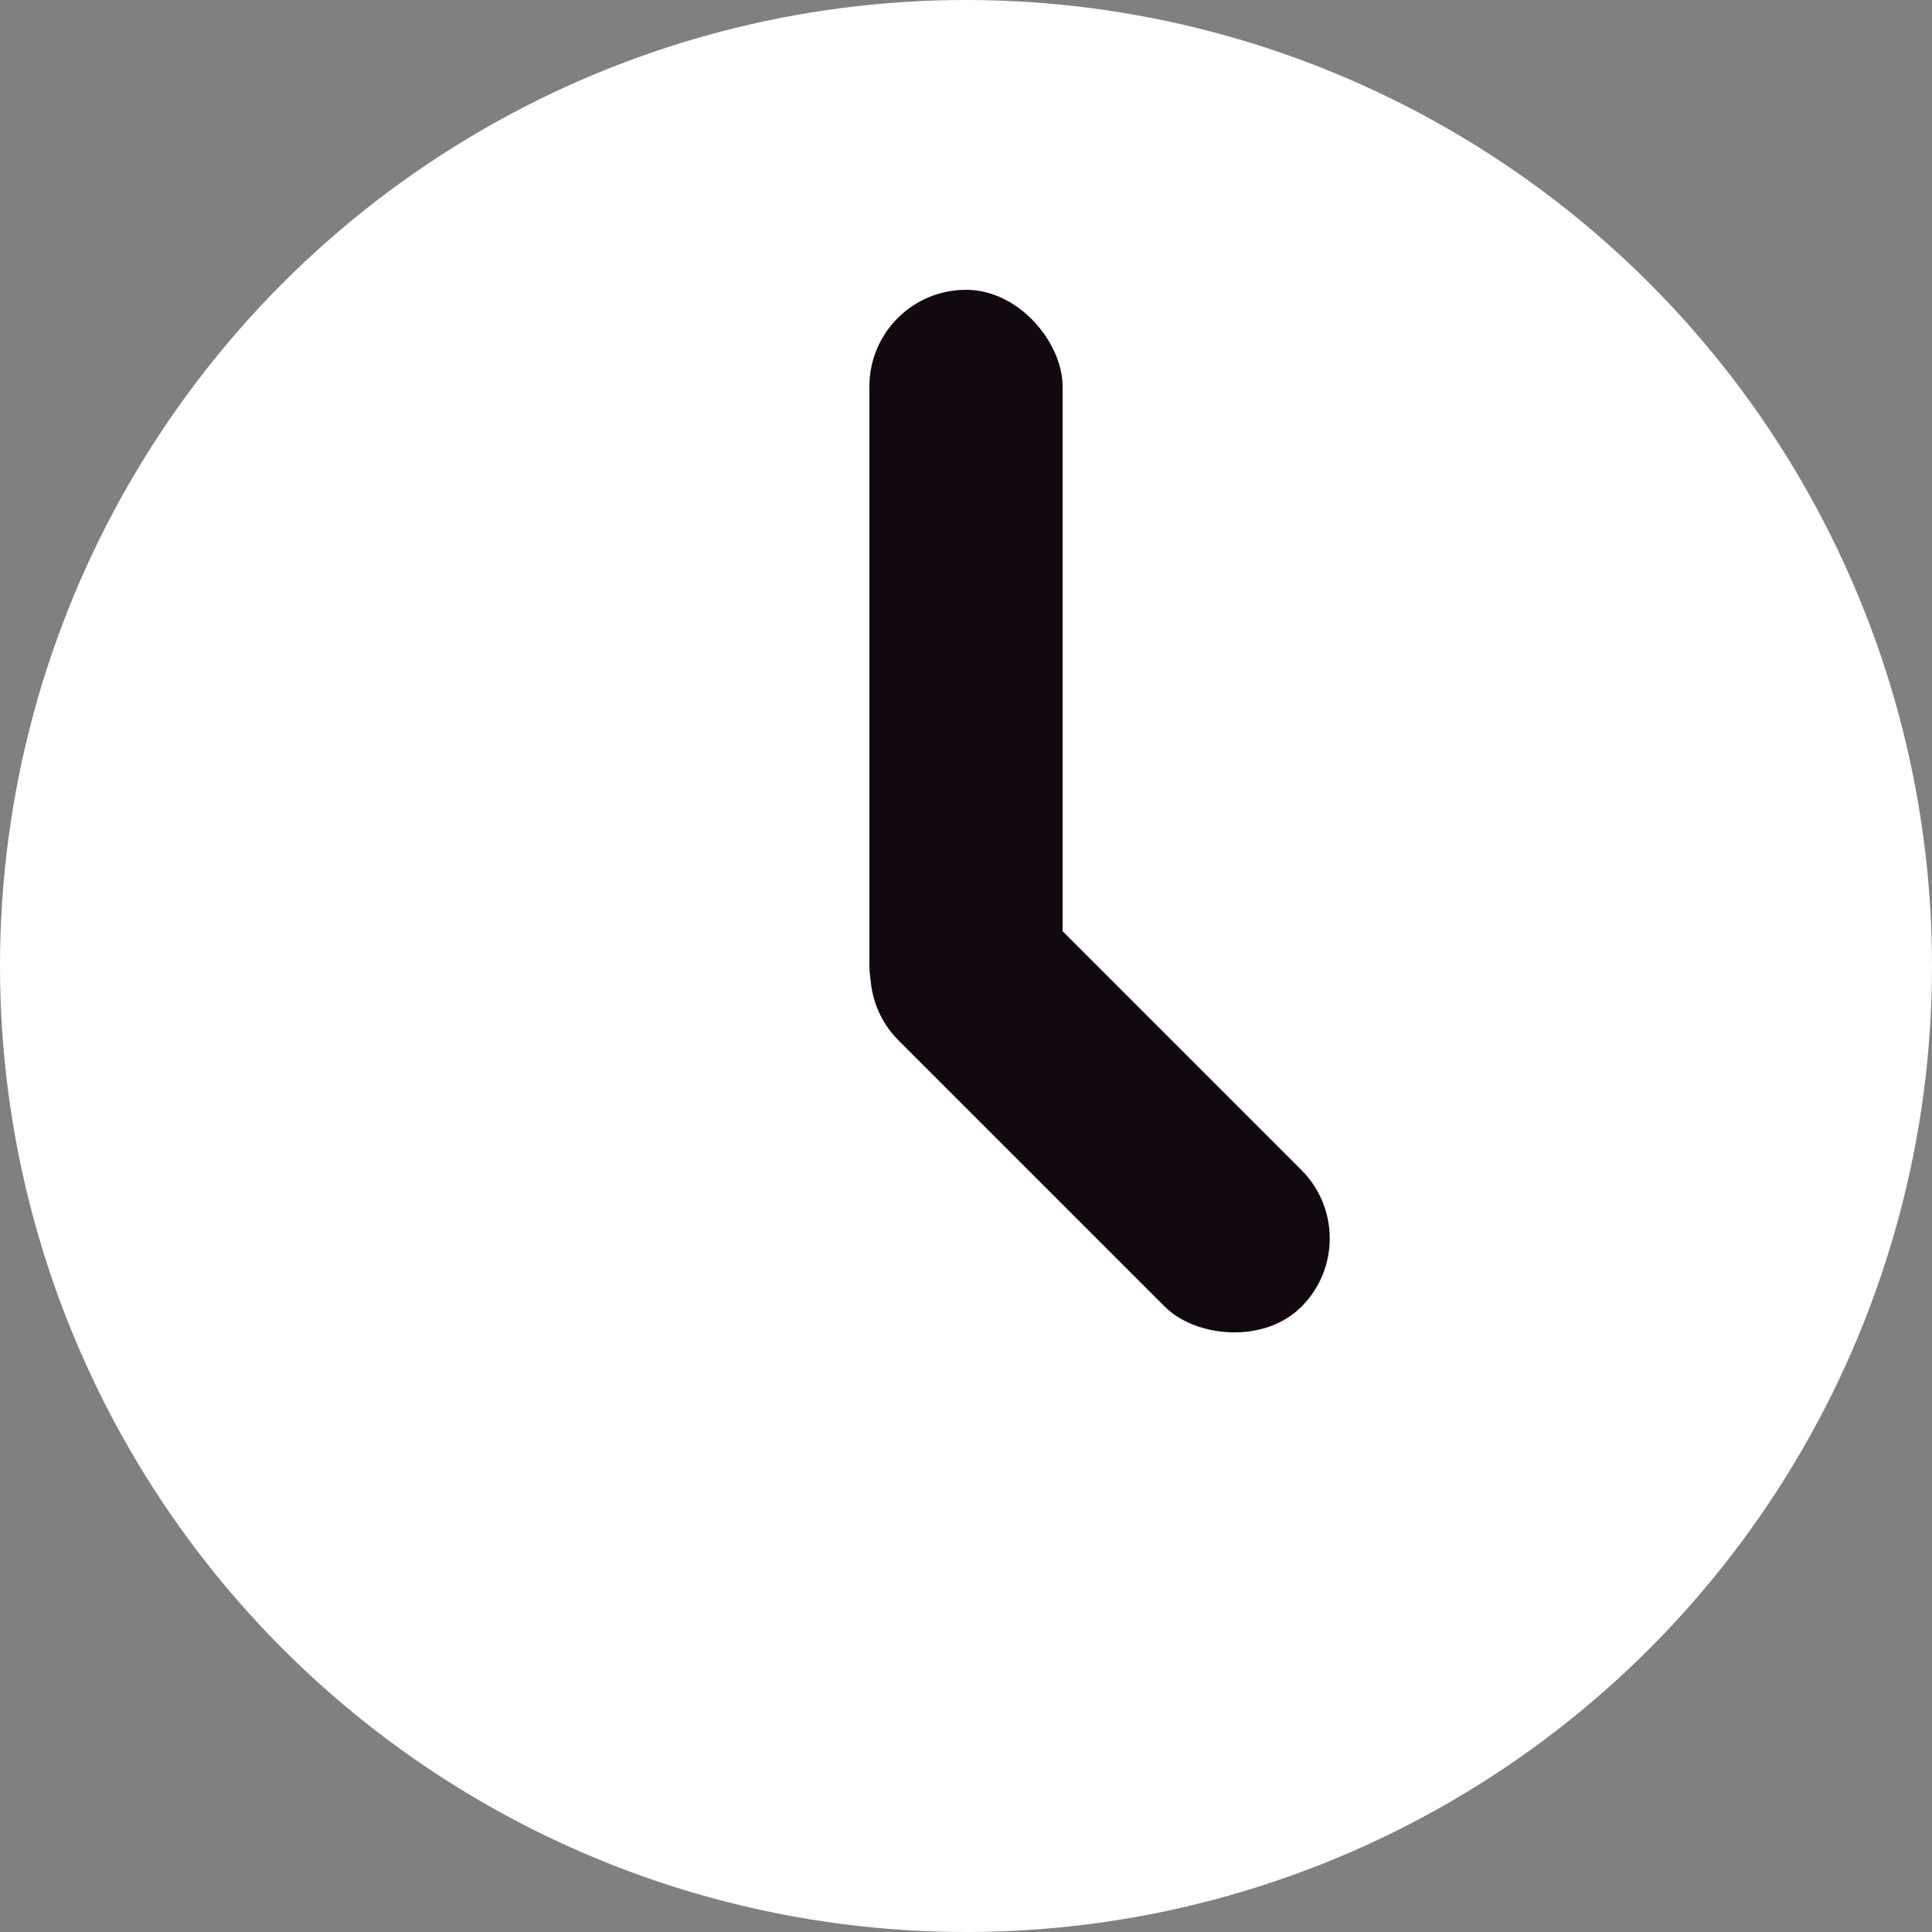 <svg xmlns="http://www.w3.org/2000/svg" xmlns:xlink="http://www.w3.org/1999/xlink" width="21" height="21" version="1.1" viewBox="0 0 21 21"><rect x="0" y="0" width="21" height="21" fill="#808080" stroke="none"/><title>clock@1x</title><desc>Created with Sketch.</desc><g id="Blocks-&amp;-Components" fill="none" fill-rule="evenodd" stroke="none" stroke-width="1"><g id="icons/clock/white" transform="translate(-2, 1)"><g id="clock" transform="translate(-2, -2)"><rect id="frame" width="29" height="23" x="0" y="0" opacity=".53"/><g id="shapes" transform="translate(4, 1)"><circle id="Oval" cx="10.5" cy="10.5" r="10.5" fill="#FFF"/><rect id="Rectangle" width="2.1" height="8.4" x="9.45" y="3.15" fill="#120810" rx="1.05"/><rect id="Rectangle-Copy" width="2.1" height="6.193" x="10.907" y="8.918" fill="#120810" rx="1.05" transform="translate(11.957, 12.014) rotate(-225) translate(-11.957, -12.014)"/></g></g></g></g></svg>